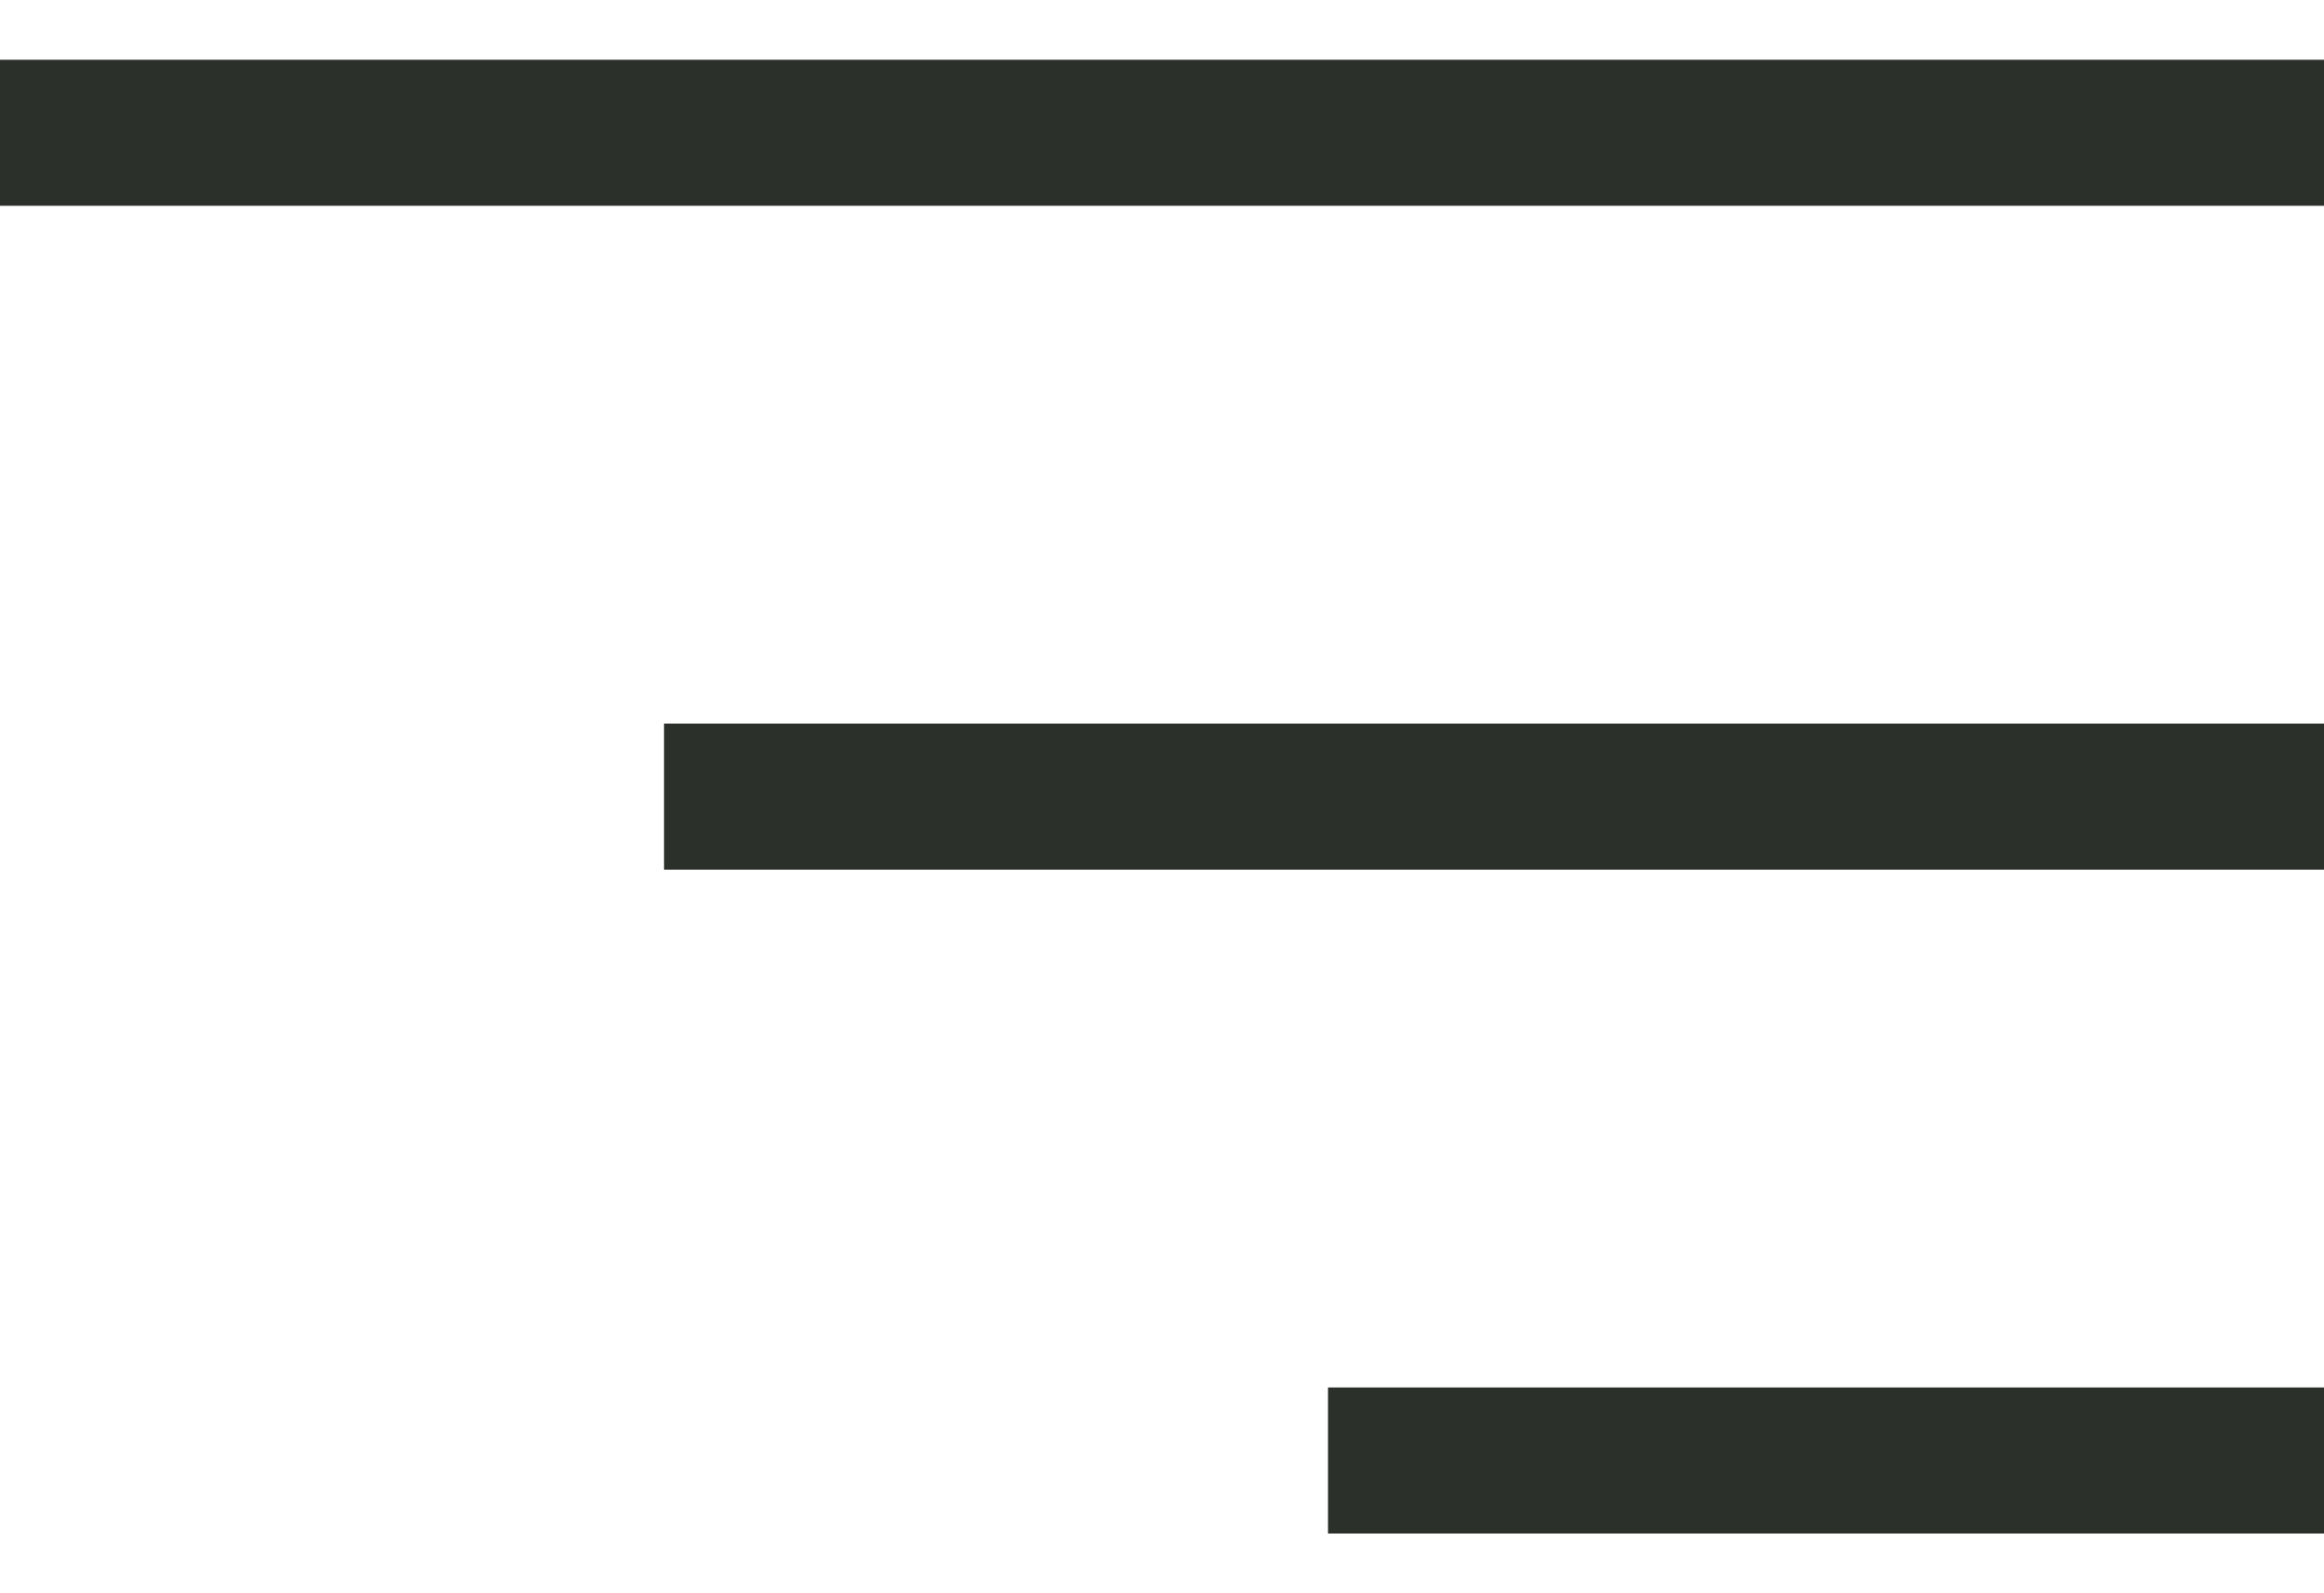 <svg width="35" height="24" viewBox="0 0 35 24" fill="none" xmlns="http://www.w3.org/2000/svg">
<path d="M0 2H35" stroke="#2C302B" stroke-width="2.2"/>
<path d="M10 12H35" stroke="#2C302B" stroke-width="2.2"/>
<path d="M20 22H35" stroke="#2C302B" stroke-width="2.2"/>
</svg>
